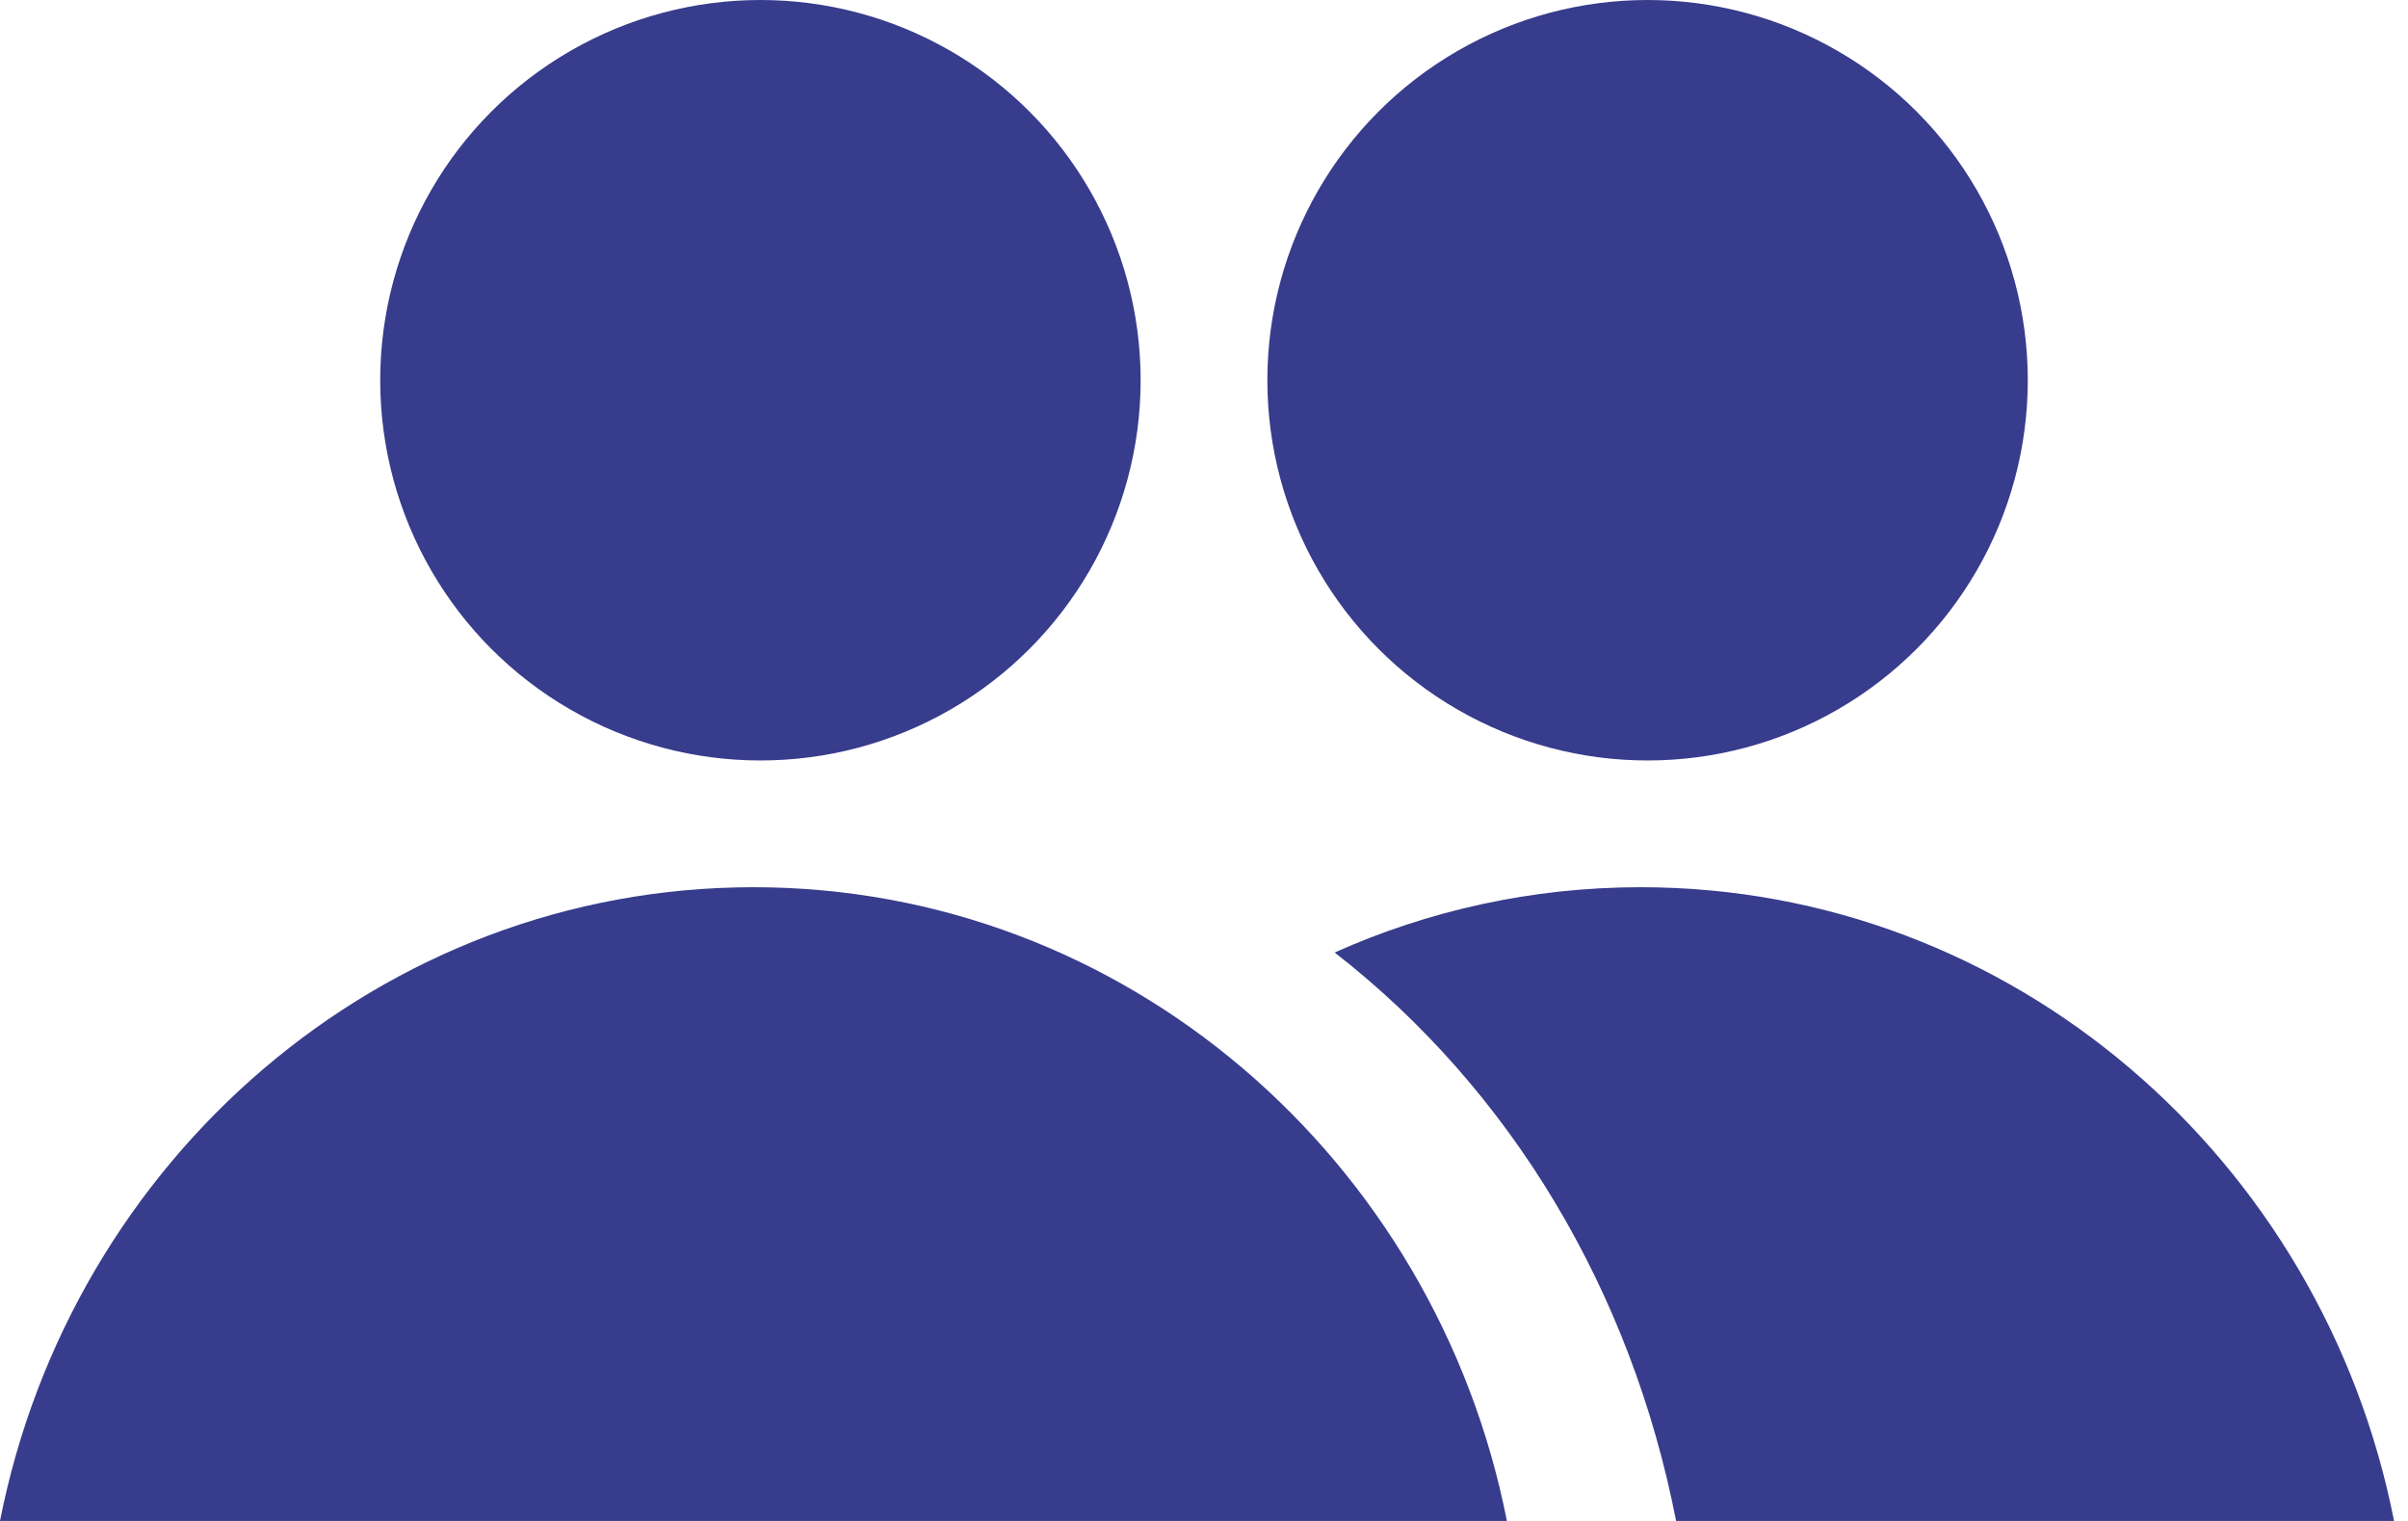 <?xml version="1.0" encoding="UTF-8"?>
<svg width="19px" height="12px" viewBox="0 0 19 12" version="1.1" xmlns="http://www.w3.org/2000/svg" xmlns:xlink="http://www.w3.org/1999/xlink">
    <!-- Generator: Sketch 50.2 (55047) - http://www.bohemiancoding.com/sketch -->
    <title>IconContactsActive</title>
    <desc>Created with Sketch.</desc>
    <defs></defs>
    <g id="IconContactsActive" stroke="none" stroke-width="1" fill="none" fill-rule="evenodd">
        <g id="Group"></g>
        <path d="M10.531,7.515 C11.271,7.184 12.087,7 12.945,7 C15.88,7 18.328,9.147 18.89,12 L13.225,12 C12.872,10.189 11.926,8.601 10.531,7.515 Z" id="Combined-Shape" fill="#373C8C"></path>
        <circle id="Oval-2" fill="#373C8C" cx="13" cy="3" r="3"></circle>
        <path d="M9.43689571e-16,12 C0.562,9.147 3.01,7 5.945,7 C8.88,7 11.328,9.147 11.89,12 L0,12 Z" id="Combined-Shape" fill="#373C8C"></path>
        <circle id="Oval-2" fill="#373C8C" cx="6" cy="3" r="3"></circle>
    </g>
</svg>